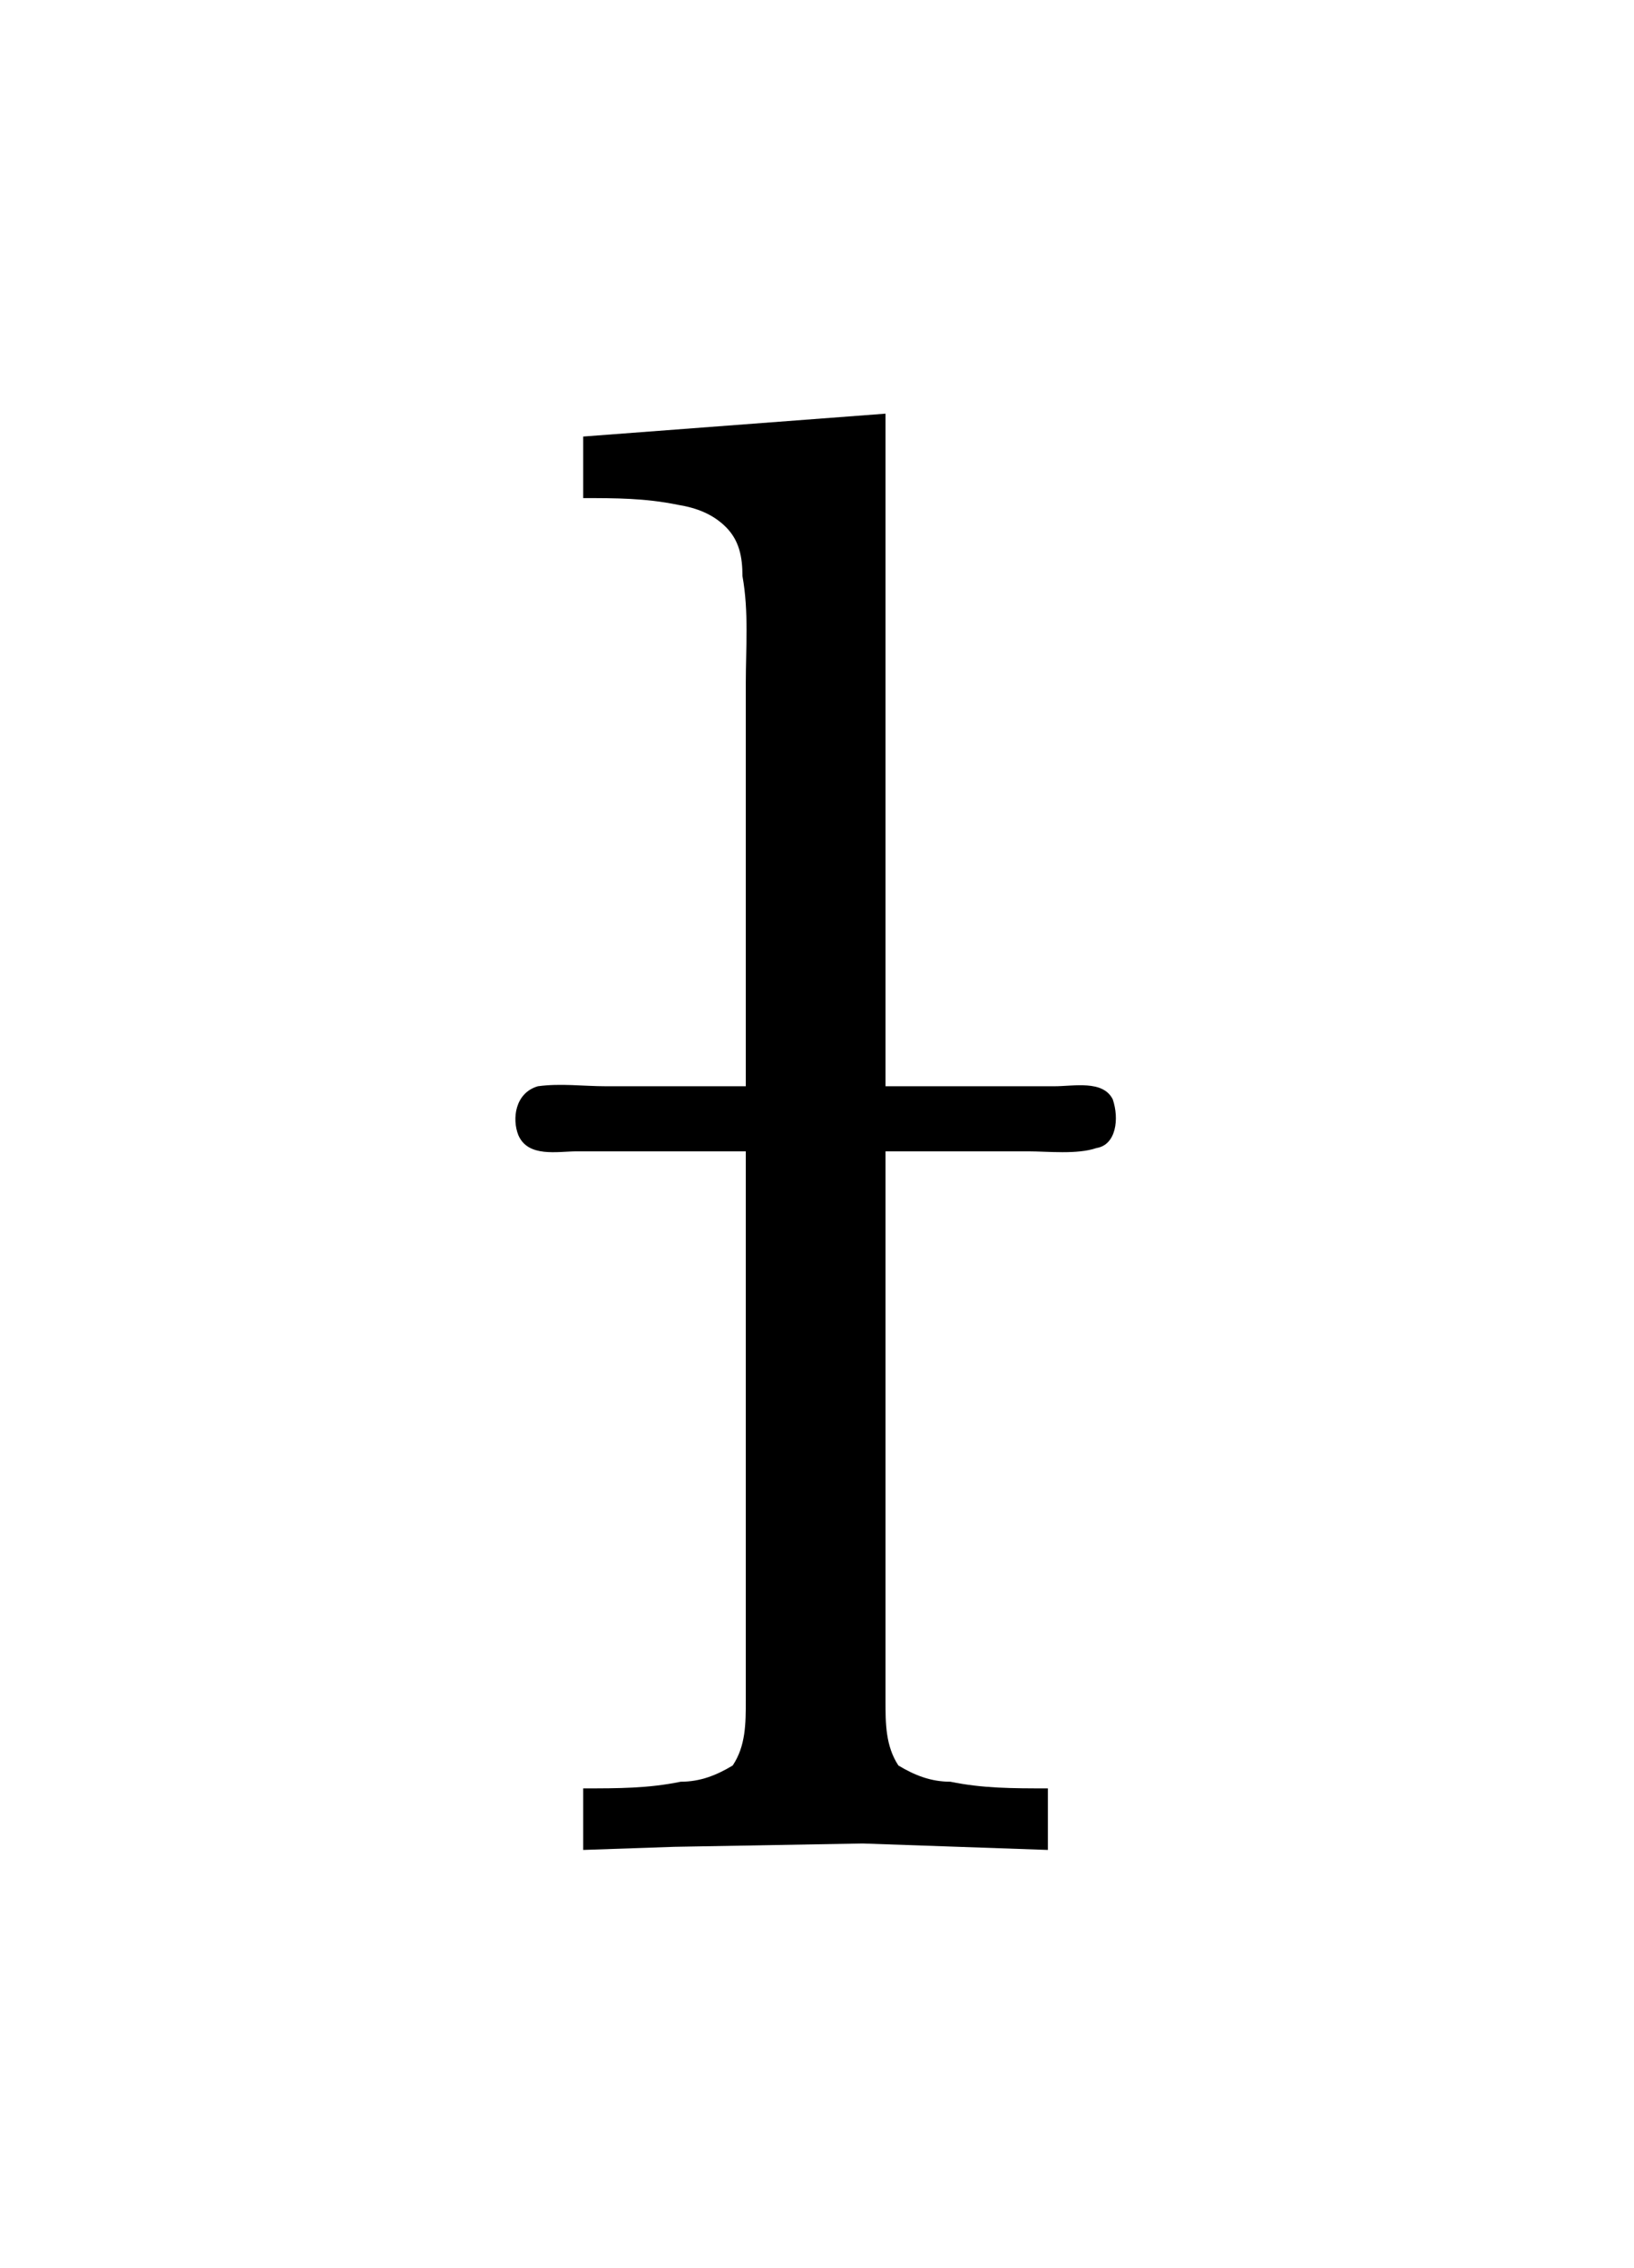 <?xml version="1.0" encoding="UTF-8"?>
<svg xmlns="http://www.w3.org/2000/svg" xmlns:xlink="http://www.w3.org/1999/xlink" width="7.859pt" height="10.904pt" viewBox="0 0 7.859 10.904" version="1.1">
<defs>
<g>
<symbol overflow="visible" id="glyph0-0">
<path style="stroke:none;" d=""/>
</symbol>
<symbol overflow="visible" id="glyph0-1">
<path style="stroke:none;" d="M 0.812 -6.812 L 0.812 -6.516 C 0.969 -6.516 1.109 -6.516 1.266 -6.484 C 1.359 -6.469 1.438 -6.438 1.5 -6.375 C 1.562 -6.312 1.578 -6.234 1.578 -6.141 C 1.609 -5.969 1.594 -5.797 1.594 -5.625 L 1.594 -3.688 L 0.922 -3.688 C 0.812 -3.688 0.703 -3.703 0.594 -3.688 C 0.484 -3.656 0.469 -3.531 0.5 -3.453 C 0.547 -3.344 0.688 -3.375 0.781 -3.375 L 1.594 -3.375 L 1.594 -0.734 C 1.594 -0.625 1.594 -0.516 1.531 -0.422 C 1.453 -0.375 1.375 -0.344 1.281 -0.344 C 1.125 -0.312 0.984 -0.312 0.812 -0.312 L 0.812 -0.016 L 1.25 -0.031 L 2.156 -0.047 L 3.047 -0.016 L 3.047 -0.312 C 2.875 -0.312 2.734 -0.312 2.578 -0.344 C 2.484 -0.344 2.406 -0.375 2.328 -0.422 C 2.266 -0.516 2.266 -0.625 2.266 -0.734 L 2.266 -3.375 L 2.953 -3.375 C 3.047 -3.375 3.188 -3.359 3.281 -3.391 C 3.375 -3.406 3.391 -3.531 3.359 -3.625 C 3.312 -3.719 3.172 -3.688 3.078 -3.688 L 2.266 -3.688 L 2.266 -6.922 Z "/>
</symbol>
</g>
</defs>
<g id="surface1">
<g style="fill:rgb(0%,0%,0%);fill-opacity:1;">
  <use xlink:href="#glyph0-1" x="1.993" y="8.911"/>
</g>
</g>
</svg>
